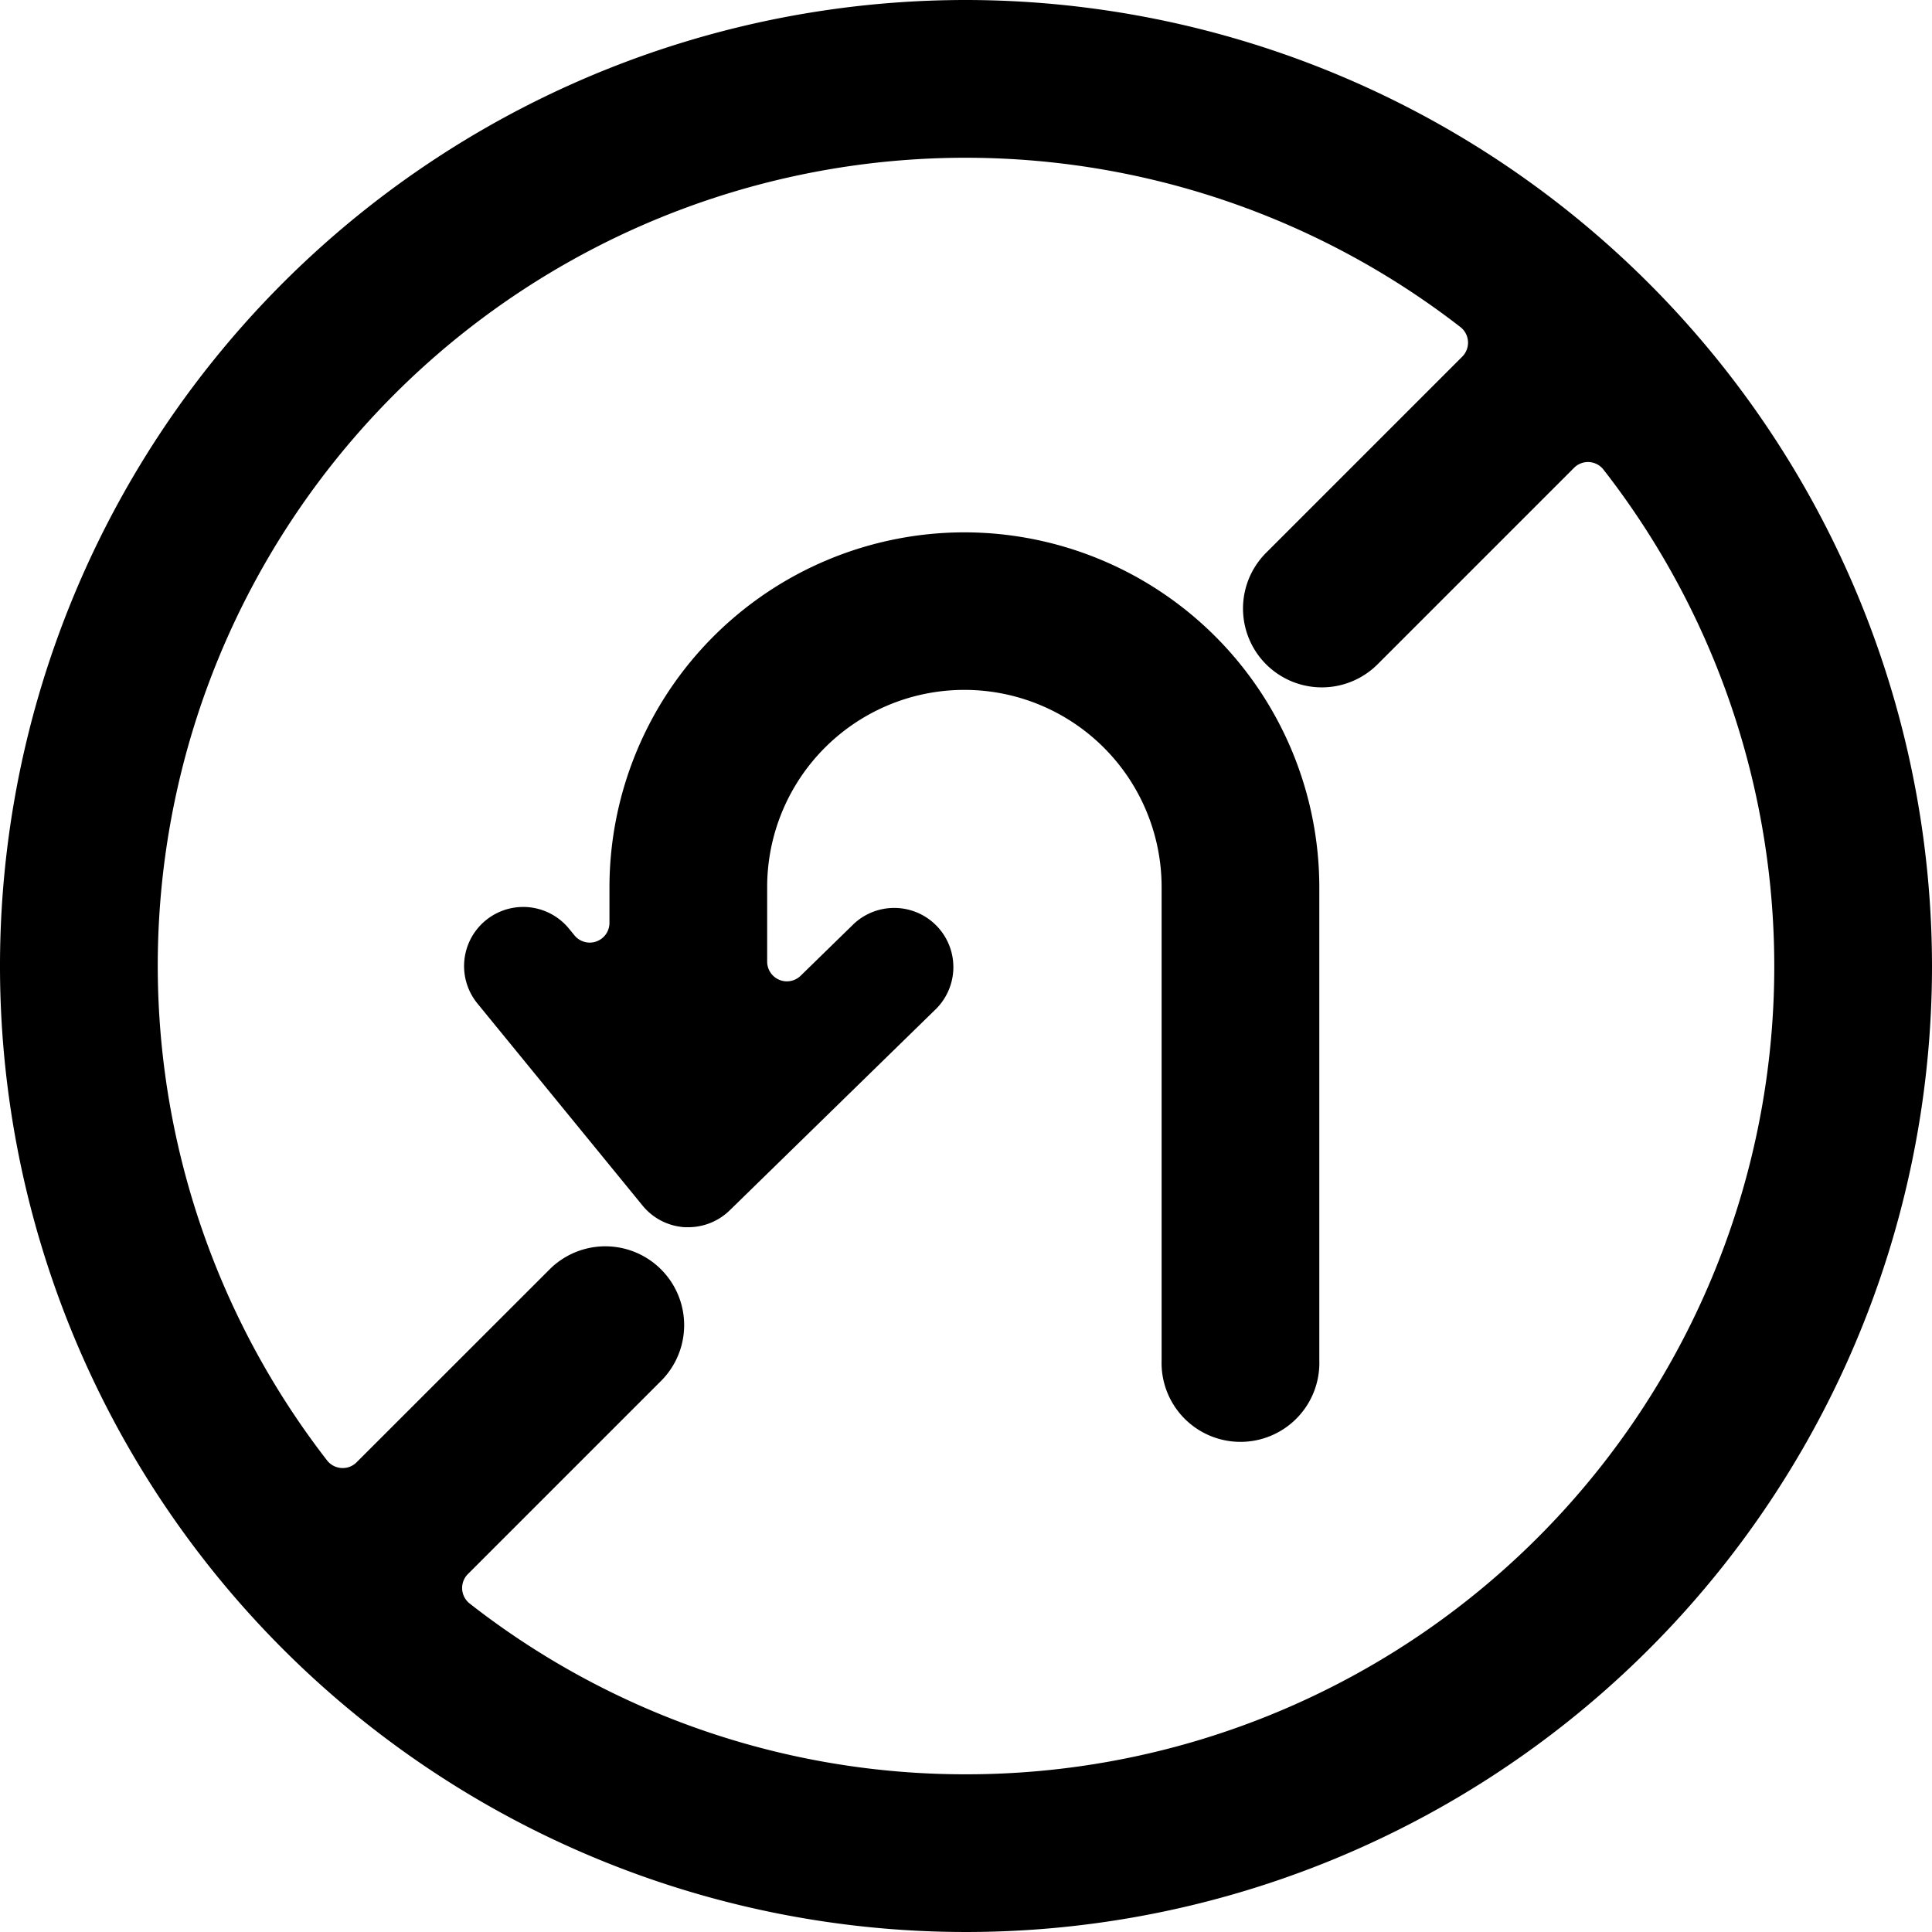 <svg xmlns="http://www.w3.org/2000/svg" viewBox="0 0 24 24"><title>road-sign-no-u-turn-left-alternate</title><path d="M11.979,6.613a4.413,4.413,0,0,0-4.408,4.408v.443a.245.245,0,0,1-.435.155l-.068-.083a.734.734,0,1,0-1.137.93l2.051,2.51a.734.734,0,0,0,.527.269H8.55a.737.737,0,0,0,.514-.209l2.571-2.51a.735.735,0,0,0-1.026-1.052l-.663.647a.245.245,0,0,1-.416-.176v-.925a2.449,2.449,0,0,1,4.9,0V16.9a.98.98,0,1,0,1.959,0V11.021A4.413,4.413,0,0,0,11.979,6.613Z"/><path d="M12,0A12,12,0,1,0,24,12,12.013,12.013,0,0,0,12,0Zm0,22.041A9.988,9.988,0,0,1,5.835,19.92a.245.245,0,0,1-.023-.366l2.4-2.4a.979.979,0,1,0-1.385-1.385L4.43,18.165a.242.242,0,0,1-.189.071.245.245,0,0,1-.178-.094A10.035,10.035,0,0,1,18.142,4.063a.246.246,0,0,1,.023.367L15.728,6.867a.979.979,0,1,0,1.385,1.385l2.44-2.44a.244.244,0,0,1,.367.023A10.036,10.036,0,0,1,12,22.041Z"/></svg>